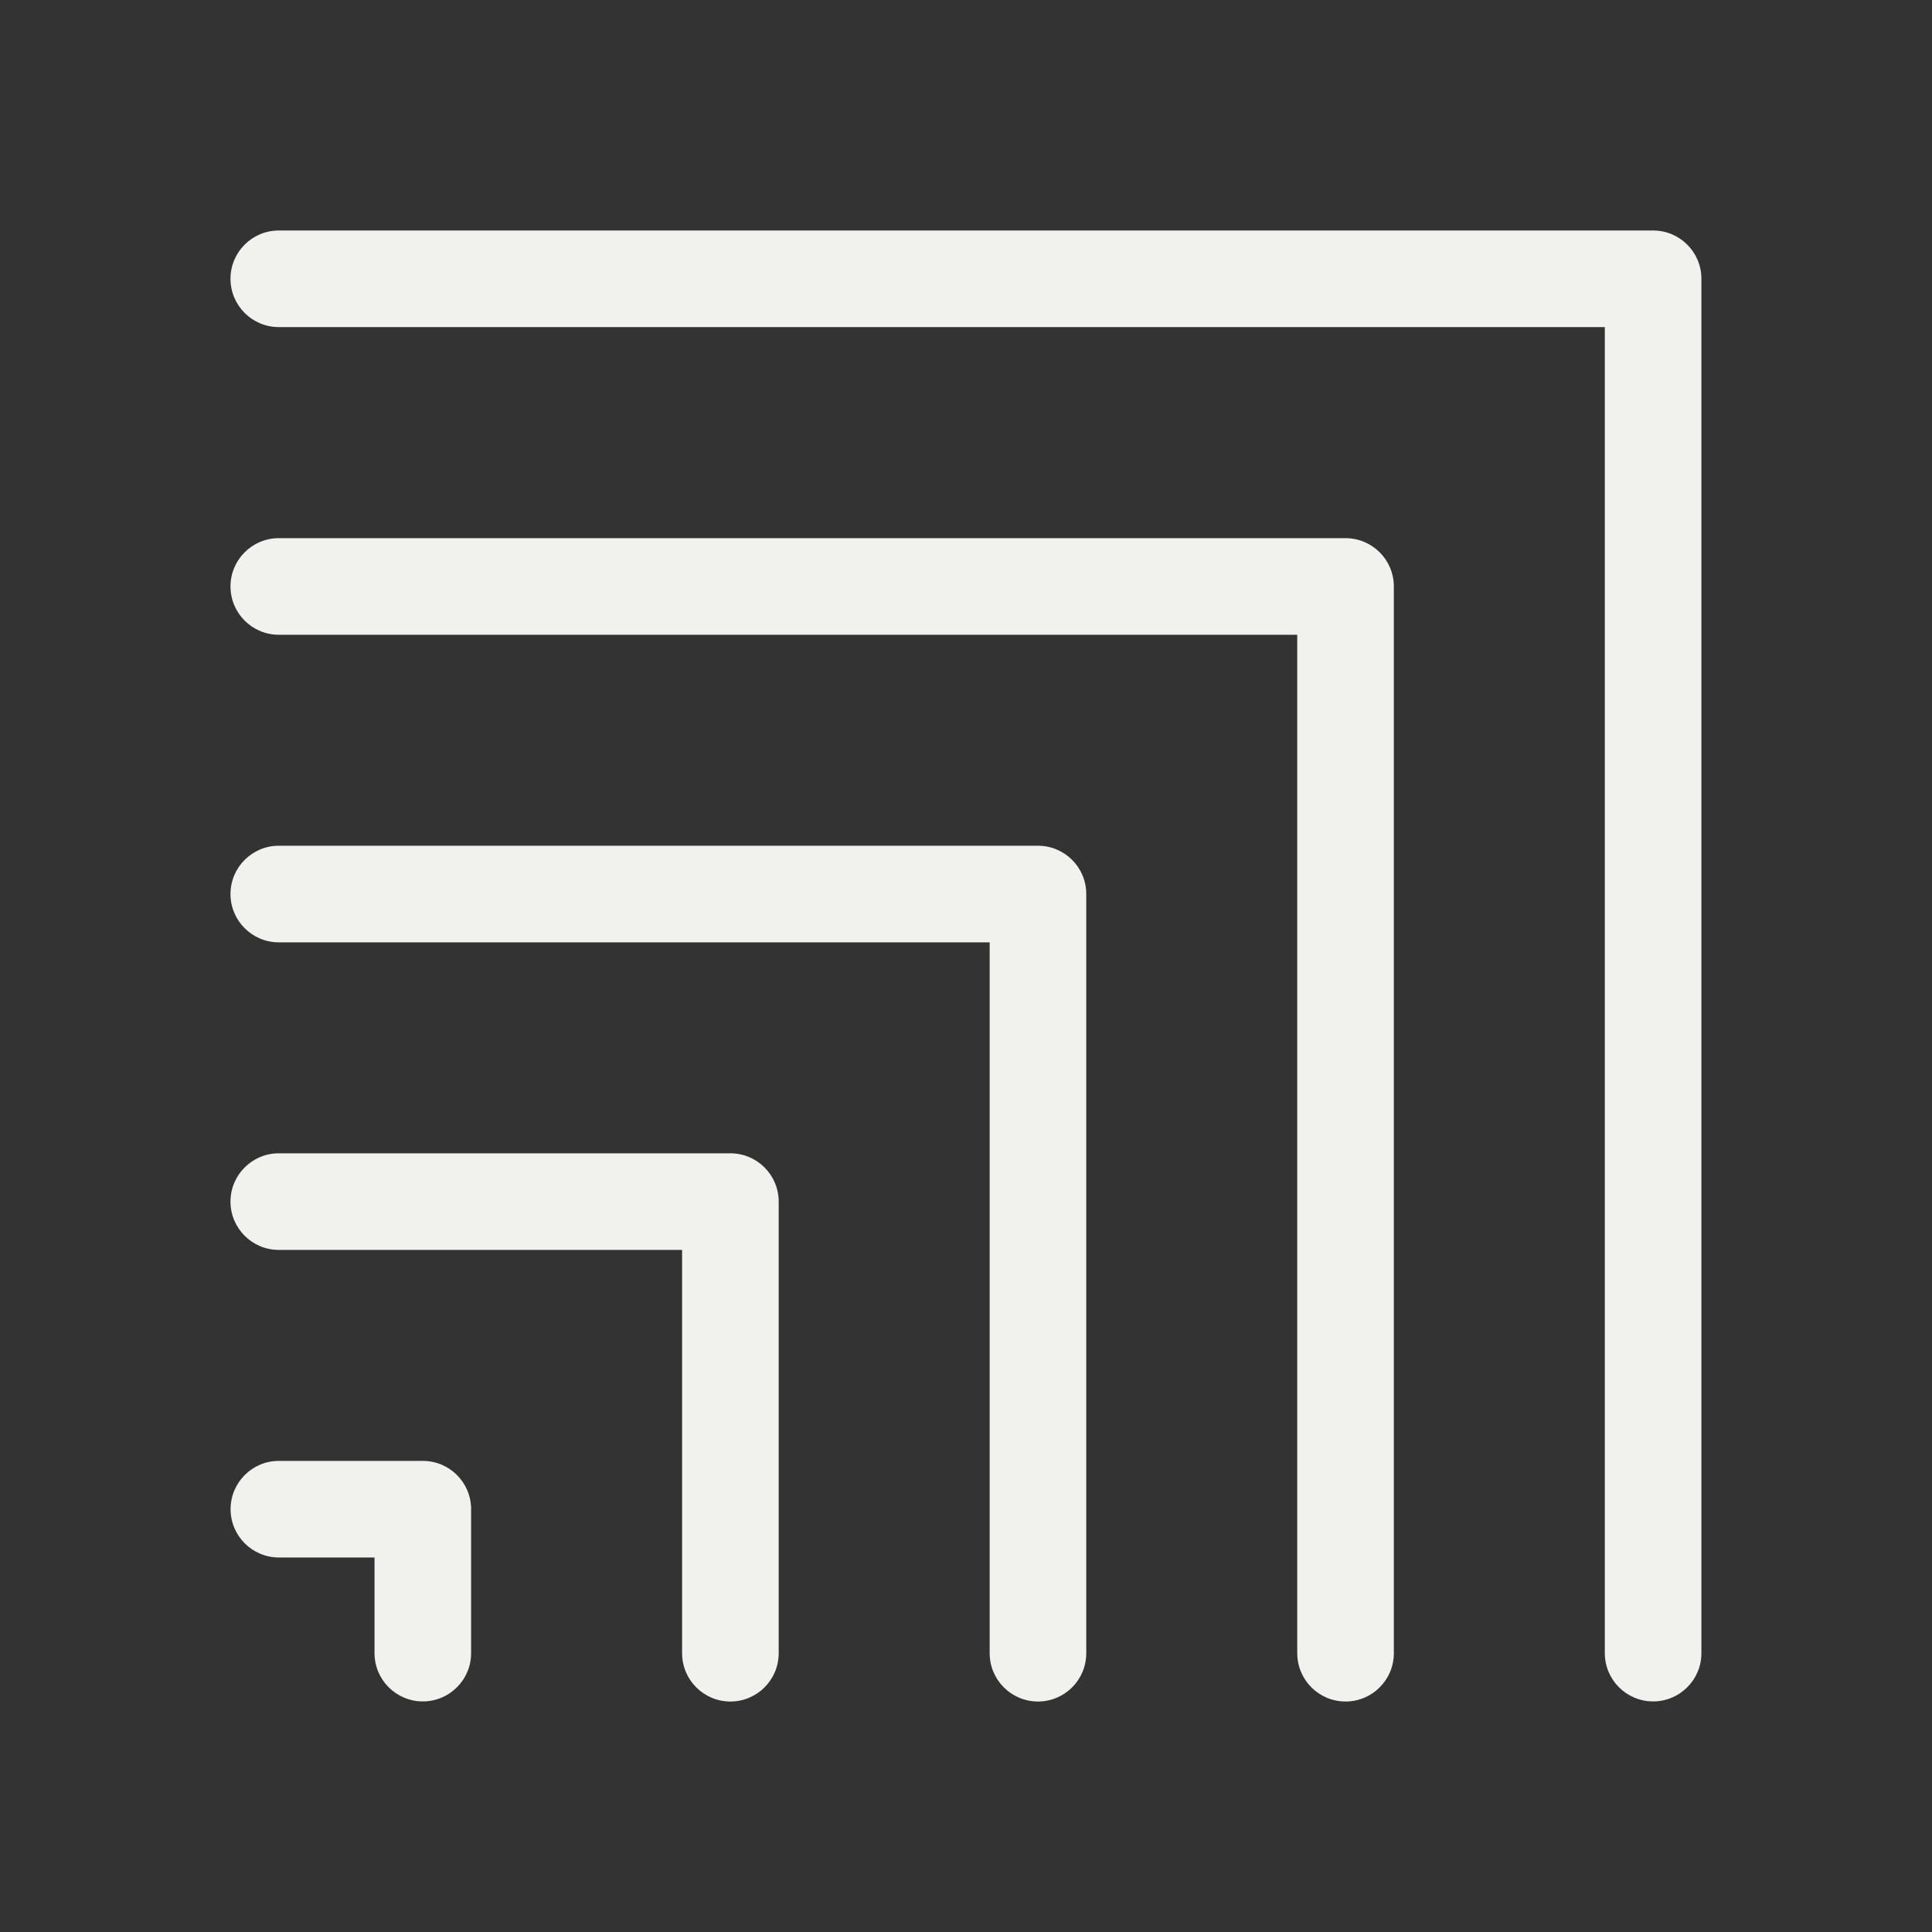 <?xml version="1.0" encoding="UTF-8"?>
<svg id="Layer_1" data-name="Layer 1" xmlns="http://www.w3.org/2000/svg" viewBox="0 0 200 200">
  <rect x="0" y="0" width="200" height="200" fill="#333333" stroke="none"/>
  <defs>
    <style>
      .cls-1 {
        fill: #f1f2ee;
        stroke-width: 0px;
      }
    </style>
  </defs>
  <path class="cls-1" d="m171.14,23.86H28.86c-2.76,0-5,2.24-5,5s2.24,5,5,5h137.27v137.27c0,2.76,2.24,5,5,5s5-2.24,5-5V28.86c0-2.76-2.24-5-5-5Z"/>
  <path class="cls-1" d="m139.29,55.71H28.86c-2.76,0-5,2.24-5,5s2.24,5,5,5h105.43v105.43c0,2.76,2.24,5,5,5s5-2.24,5-5V60.71c0-2.76-2.24-5-5-5Z"/>
  <path class="cls-1" d="m107.45,87.55H28.86c-2.76,0-5,2.24-5,5s2.24,5,5,5h73.59v73.59c0,2.76,2.24,5,5,5s5-2.24,5-5v-78.59c0-2.76-2.24-5-5-5Z"/>
  <path class="cls-1" d="m75.61,119.39H28.86c-2.76,0-5,2.24-5,5s2.24,5,5,5h41.75v41.75c0,2.76,2.24,5,5,5s5-2.24,5-5v-46.75c0-2.76-2.24-5-5-5Z"/>
  <path class="cls-1" d="m43.77,151.23h-14.9c-2.76,0-5,2.24-5,5s2.24,5,5,5h9.9v9.9c0,2.76,2.24,5,5,5s5-2.24,5-5v-14.9c0-2.76-2.24-5-5-5Z"/>
</svg>